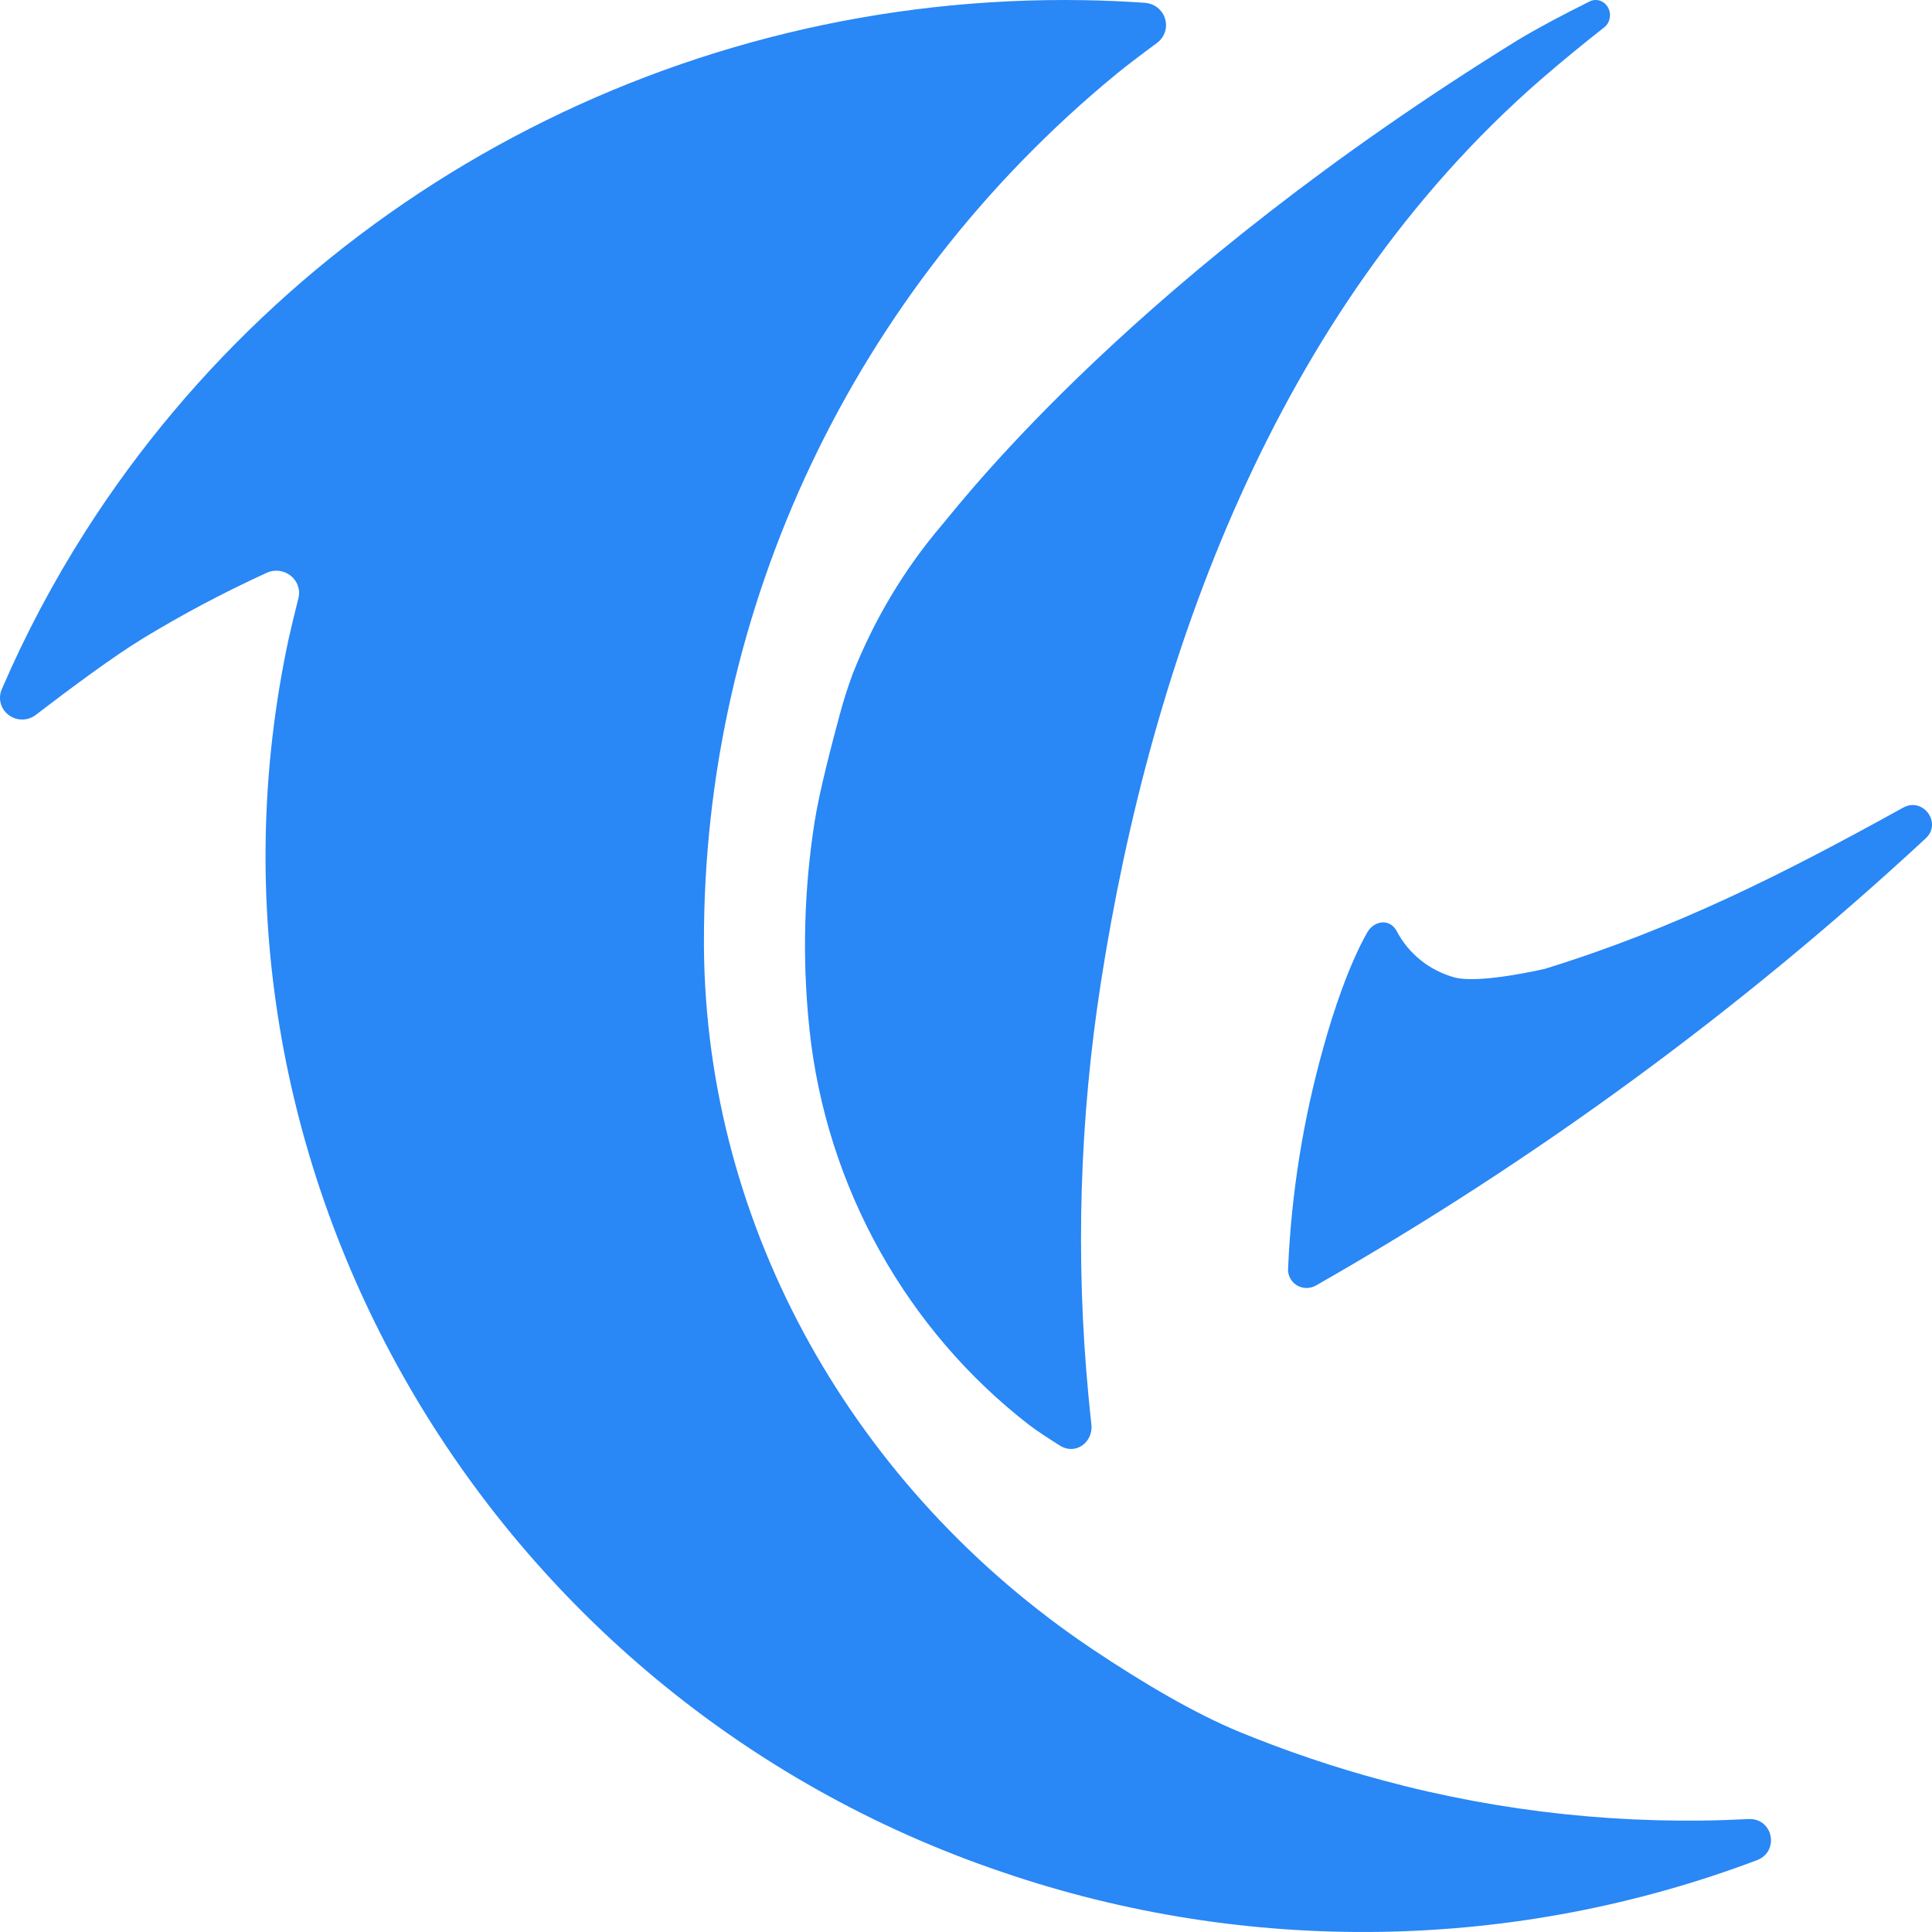 <?xml version="1.0" encoding="UTF-8"?>
<svg width="22px" height="22px" viewBox="0 0 22 22" version="1.1" xmlns="http://www.w3.org/2000/svg" xmlns:xlink="http://www.w3.org/1999/xlink">
    <!-- Generator: Sketch 52.2 (67145) - http://www.bohemiancoding.com/sketch -->
    <title>首页icon-on</title>
    <desc>Created with Sketch.</desc>
    <g id="首页icon-on" stroke="none" stroke-width="1" fill="none" fill-rule="evenodd">
        <g id="首页icon" fill="#2987F6">
            <path d="M17.593,11.032 C19.083,10.571 20.314,9.948 21.671,9.197 C21.898,9.071 22.118,9.372 21.928,9.547 C19.817,11.503 17.486,13.212 14.98,14.641 C14.911,14.678 14.827,14.675 14.761,14.632 C14.696,14.589 14.66,14.513 14.668,14.436 C14.705,13.584 14.841,12.74 15.072,11.919 C15.182,11.521 15.36,10.986 15.569,10.618 C15.649,10.478 15.828,10.459 15.904,10.602 C16.04,10.862 16.28,11.053 16.566,11.131 C16.854,11.206 17.593,11.032 17.593,11.032 Z" id="Path"></path>
            <path d="M3.399,6.808 C3.422,6.713 3.386,6.614 3.308,6.554 C3.23,6.493 3.123,6.481 3.034,6.524 C2.549,6.746 2.079,6.995 1.625,7.271 C1.284,7.48 0.805,7.836 0.407,8.141 C0.317,8.21 0.191,8.211 0.1,8.143 C0.009,8.076 -0.024,7.957 0.018,7.854 C0.287,7.228 0.607,6.625 0.974,6.049 C3.418,2.219 7.735,-0.076 12.347,0.002 C12.577,0.006 12.807,0.016 13.037,0.032 C13.145,0.04 13.237,0.112 13.267,0.214 C13.298,0.315 13.261,0.425 13.175,0.489 C13.006,0.613 12.833,0.744 12.711,0.844 C9.727,3.297 8.007,6.918 8.016,10.732 C8.016,10.752 8.016,10.772 8.016,10.79 C8.042,13.995 9.737,16.967 12.436,18.777 C13.019,19.167 13.605,19.512 14.115,19.722 C14.646,19.94 15.19,20.124 15.745,20.273 C17.1,20.638 18.507,20.787 19.91,20.714 C20.19,20.7 20.268,21.082 20.007,21.182 C17.249,22.224 14.202,22.272 11.411,21.317 C5.515,19.32 2.003,13.245 3.288,7.269 C3.323,7.115 3.361,6.961 3.399,6.808 Z" id="Path"></path>
            <path d="M18.102,0.016 C18.177,-0.021 18.267,0.008 18.31,0.084 C18.353,0.16 18.335,0.258 18.268,0.311 C18.023,0.503 17.782,0.701 17.544,0.907 C14.511,3.546 13.106,7.533 12.537,11.181 C12.294,12.737 12.245,14.32 12.394,15.889 C12.404,16 12.416,16.112 12.428,16.223 C12.438,16.317 12.398,16.408 12.323,16.46 C12.249,16.511 12.154,16.513 12.077,16.466 C11.94,16.38 11.8,16.289 11.71,16.219 C10.336,15.152 9.406,13.528 9.216,11.709 C9.216,11.696 9.216,11.683 9.212,11.669 C9.135,10.9 9.156,10.123 9.276,9.359 C9.329,9.017 9.474,8.464 9.561,8.143 C9.603,7.984 9.653,7.827 9.71,7.673 C9.956,7.051 10.3,6.478 10.726,5.978 C10.992,5.66 12.947,3.137 17.284,0.456 C17.506,0.322 17.795,0.169 18.102,0.016 Z" id="Path"></path>
        </g>
    </g>
</svg>